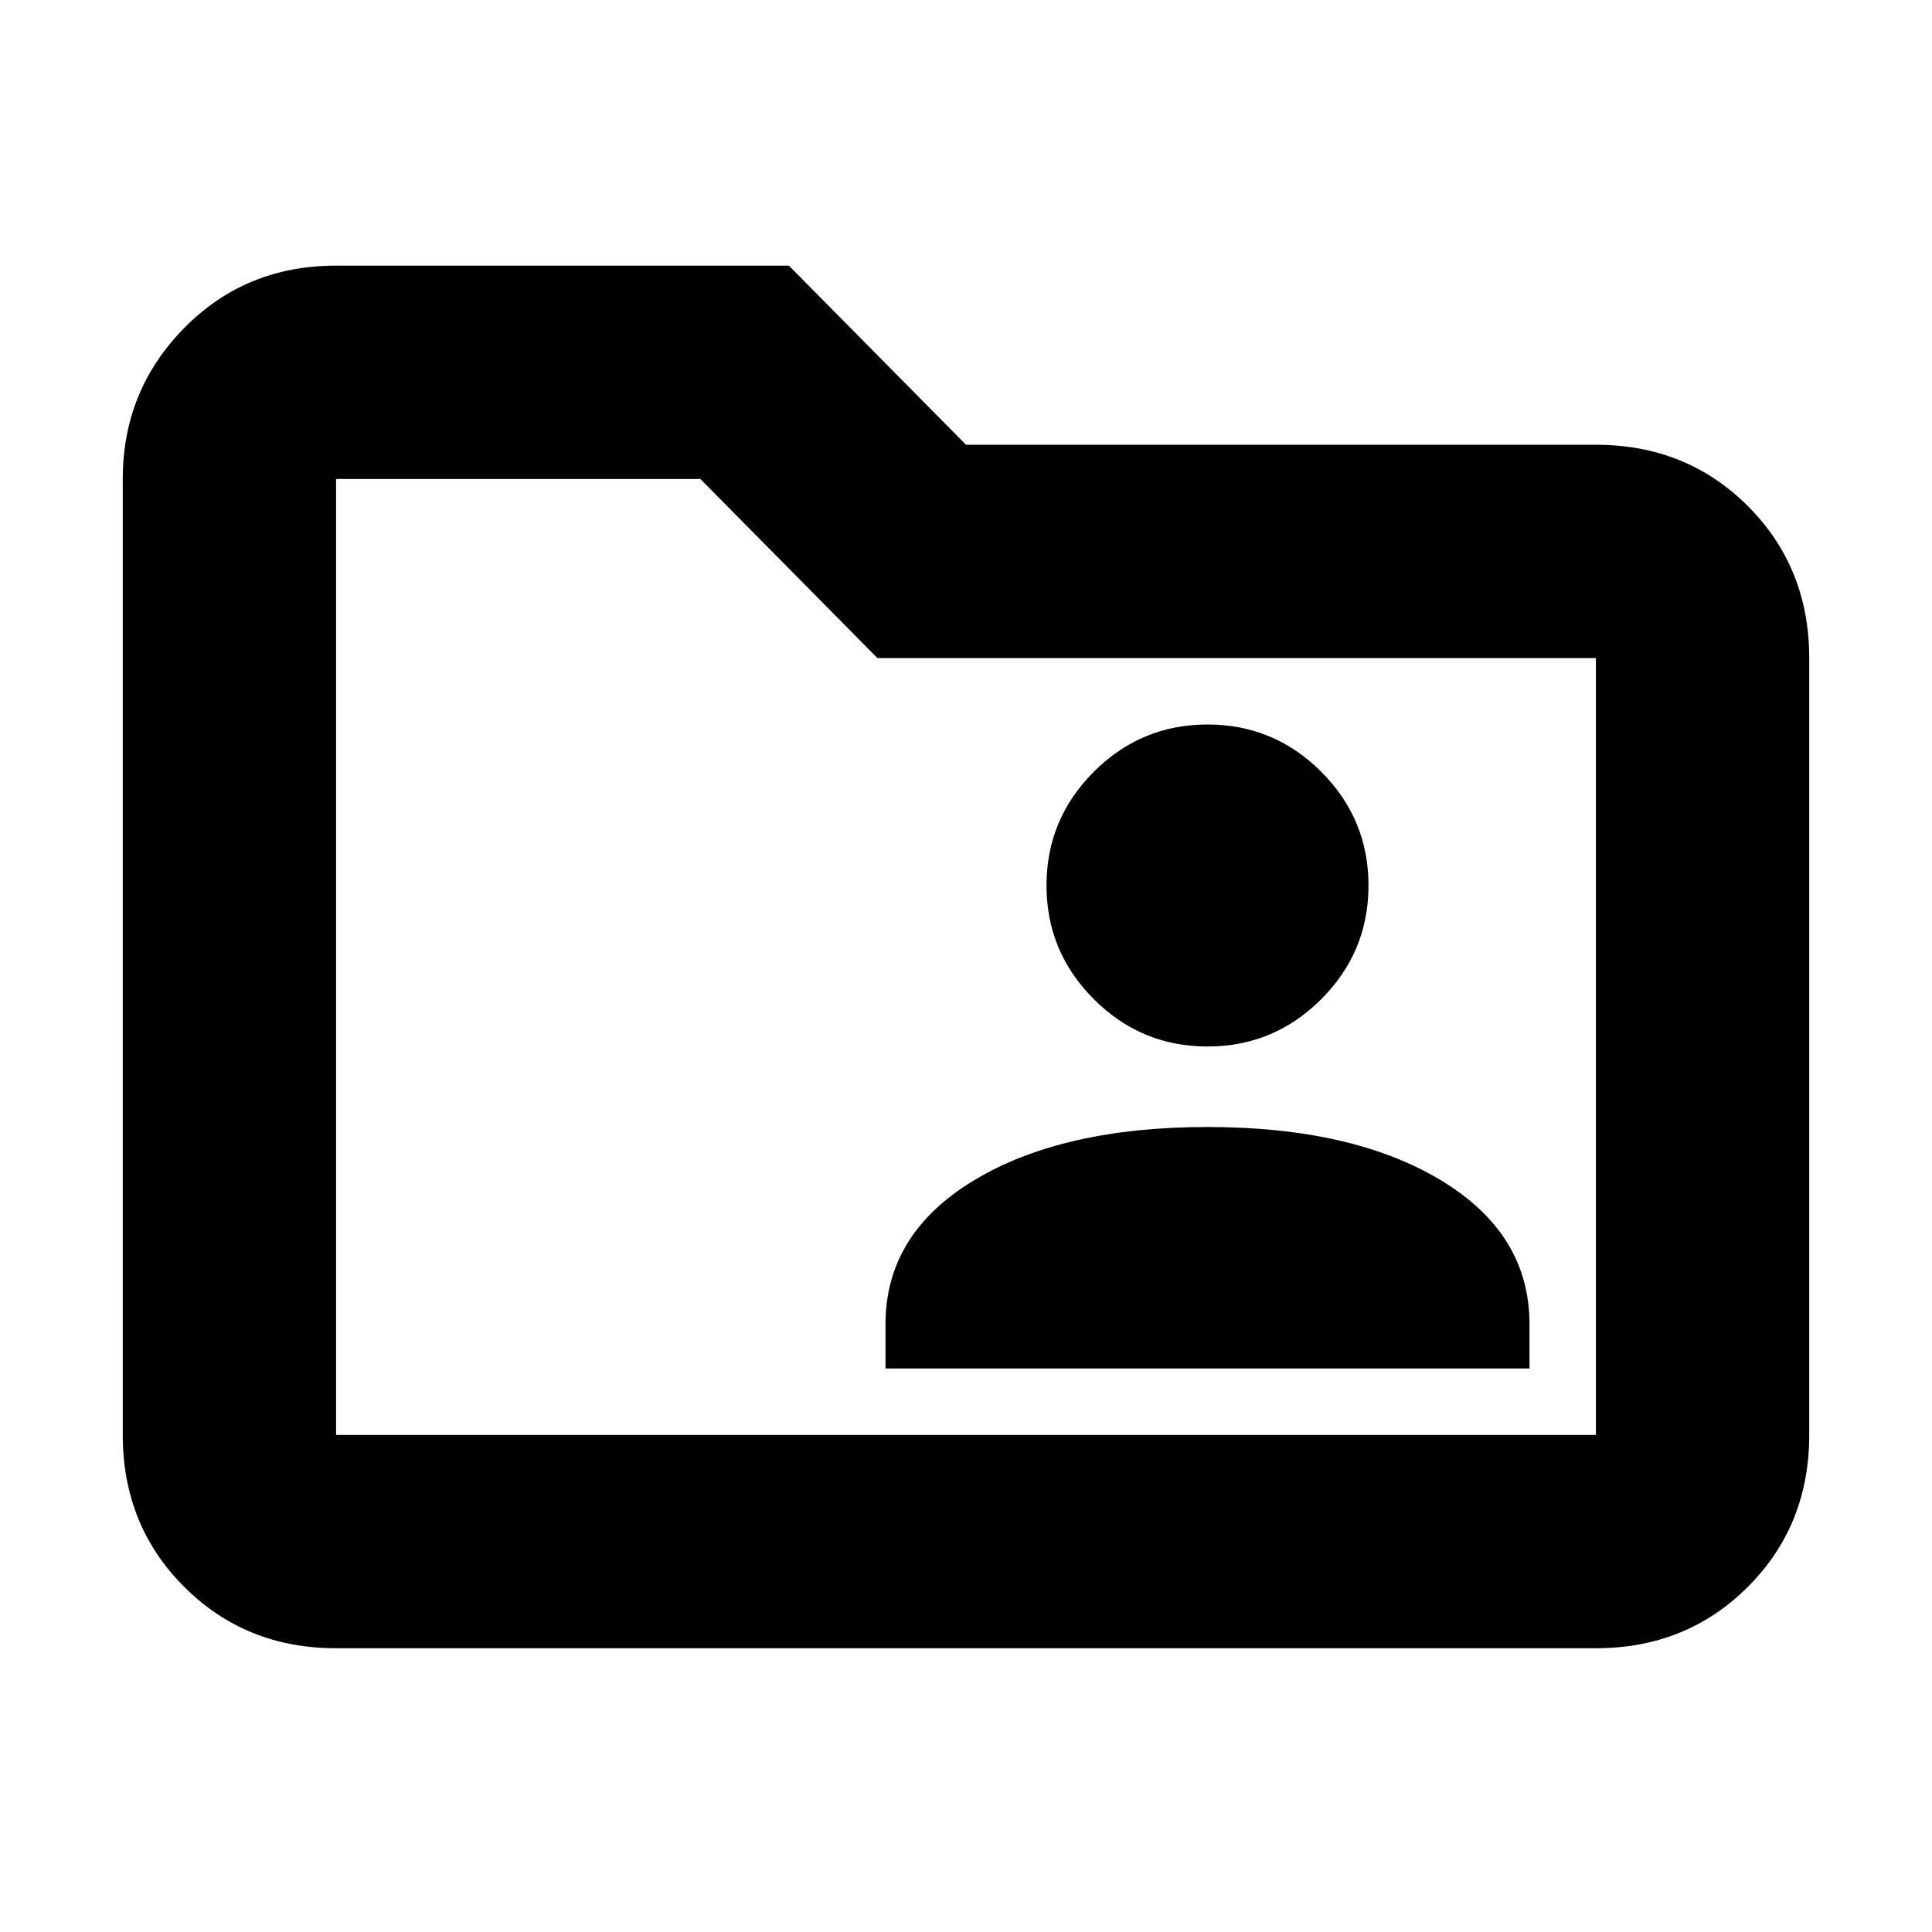 <svg xmlns="http://www.w3.org/2000/svg" height="24" width="24"><path d="M15 13Q15.825 13 16.413 12.412Q17 11.825 17 11Q17 10.175 16.413 9.587Q15.825 9 15 9Q14.175 9 13.588 9.587Q13 10.175 13 11Q13 11.825 13.588 12.412Q14.175 13 15 13ZM11 17H19V16.45Q19 15.325 17.9 14.662Q16.8 14 15 14Q13.2 14 12.1 14.662Q11 15.325 11 16.45ZM4.175 20.475Q3.05 20.475 2.288 19.712Q1.525 18.95 1.525 17.825V5.95Q1.525 4.85 2.288 4.075Q3.05 3.3 4.175 3.3H9.8L12 5.525H19.825Q20.95 5.525 21.713 6.287Q22.475 7.05 22.475 8.175V17.825Q22.475 18.95 21.713 19.712Q20.95 20.475 19.825 20.475ZM4.175 5.95V17.825Q4.175 17.825 4.175 17.825Q4.175 17.825 4.175 17.825H19.825Q19.825 17.825 19.825 17.825Q19.825 17.825 19.825 17.825V8.175Q19.825 8.175 19.825 8.175Q19.825 8.175 19.825 8.175H10.9L8.7 5.95H4.175Q4.175 5.95 4.175 5.95Q4.175 5.95 4.175 5.95ZM4.175 5.95Q4.175 5.95 4.175 5.95Q4.175 5.95 4.175 5.95V8.175Q4.175 8.175 4.175 8.175Q4.175 8.175 4.175 8.175V17.825Q4.175 17.825 4.175 17.825Q4.175 17.825 4.175 17.825Q4.175 17.825 4.175 17.825Q4.175 17.825 4.175 17.825Z"/></svg>